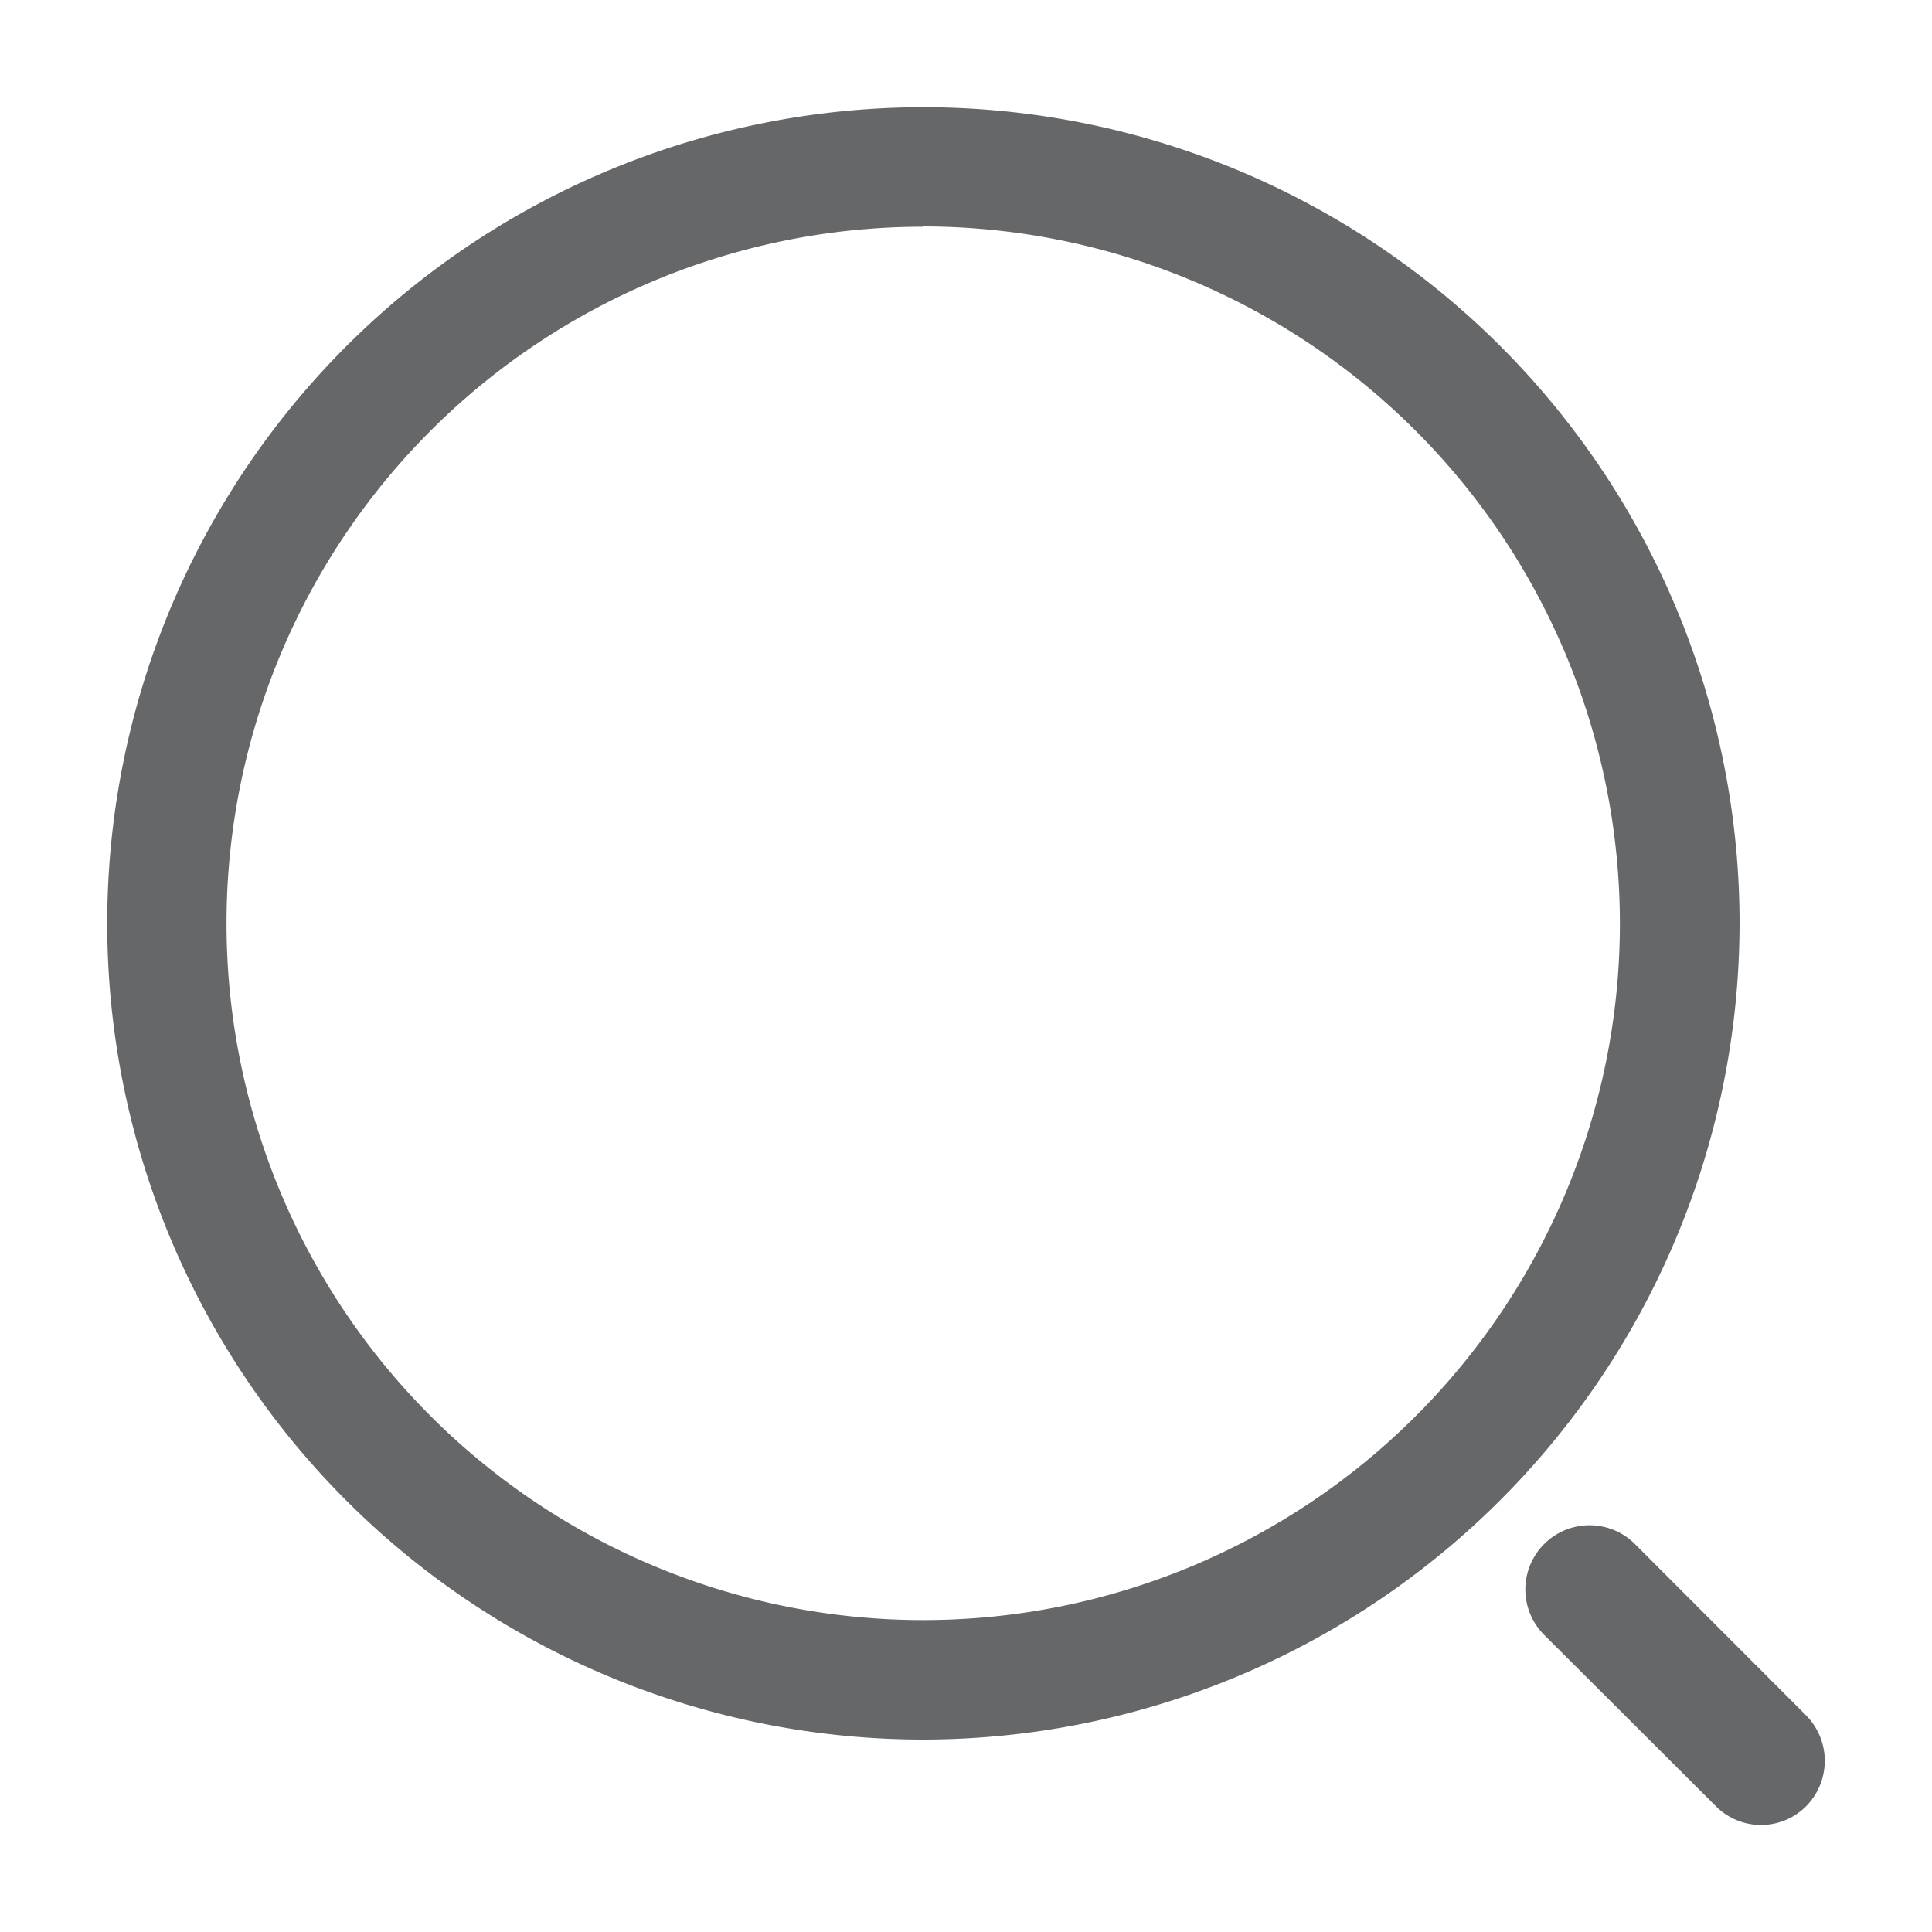 <svg xmlns="http://www.w3.org/2000/svg" width="20" height="20" viewBox="0 0 20 20">
  <g id="vuesax_outline_search-normal" data-name="vuesax/outline/search-normal" transform="translate(-4)">
    <g id="search-normal" transform="translate(4)">
      <path id="Vector" d="M8.449,16.9A8.449,8.449,0,1,1,16.9,8.449,8.46,8.46,0,0,1,8.449,16.9Zm0-15.661a7.212,7.212,0,1,0,7.212,7.212A7.22,7.22,0,0,0,8.449,1.236Z" transform="translate(1.108 1.108)" fill="#666769"/>
      <path id="Vector-2" data-name="Vector" d="M2.435,3.1a.658.658,0,0,1-.47-.2L.193,1.132a.664.664,0,0,1,.94-.94L2.905,1.966a.669.669,0,0,1,0,.94A.658.658,0,0,1,2.435,3.1Z" transform="translate(15.792 15.792)" fill="#666769"/>
      <path id="Vector-3" data-name="Vector" d="M0,0H20V20H0Z" fill="none" opacity="0"/>
    </g>
  </g>
</svg>
